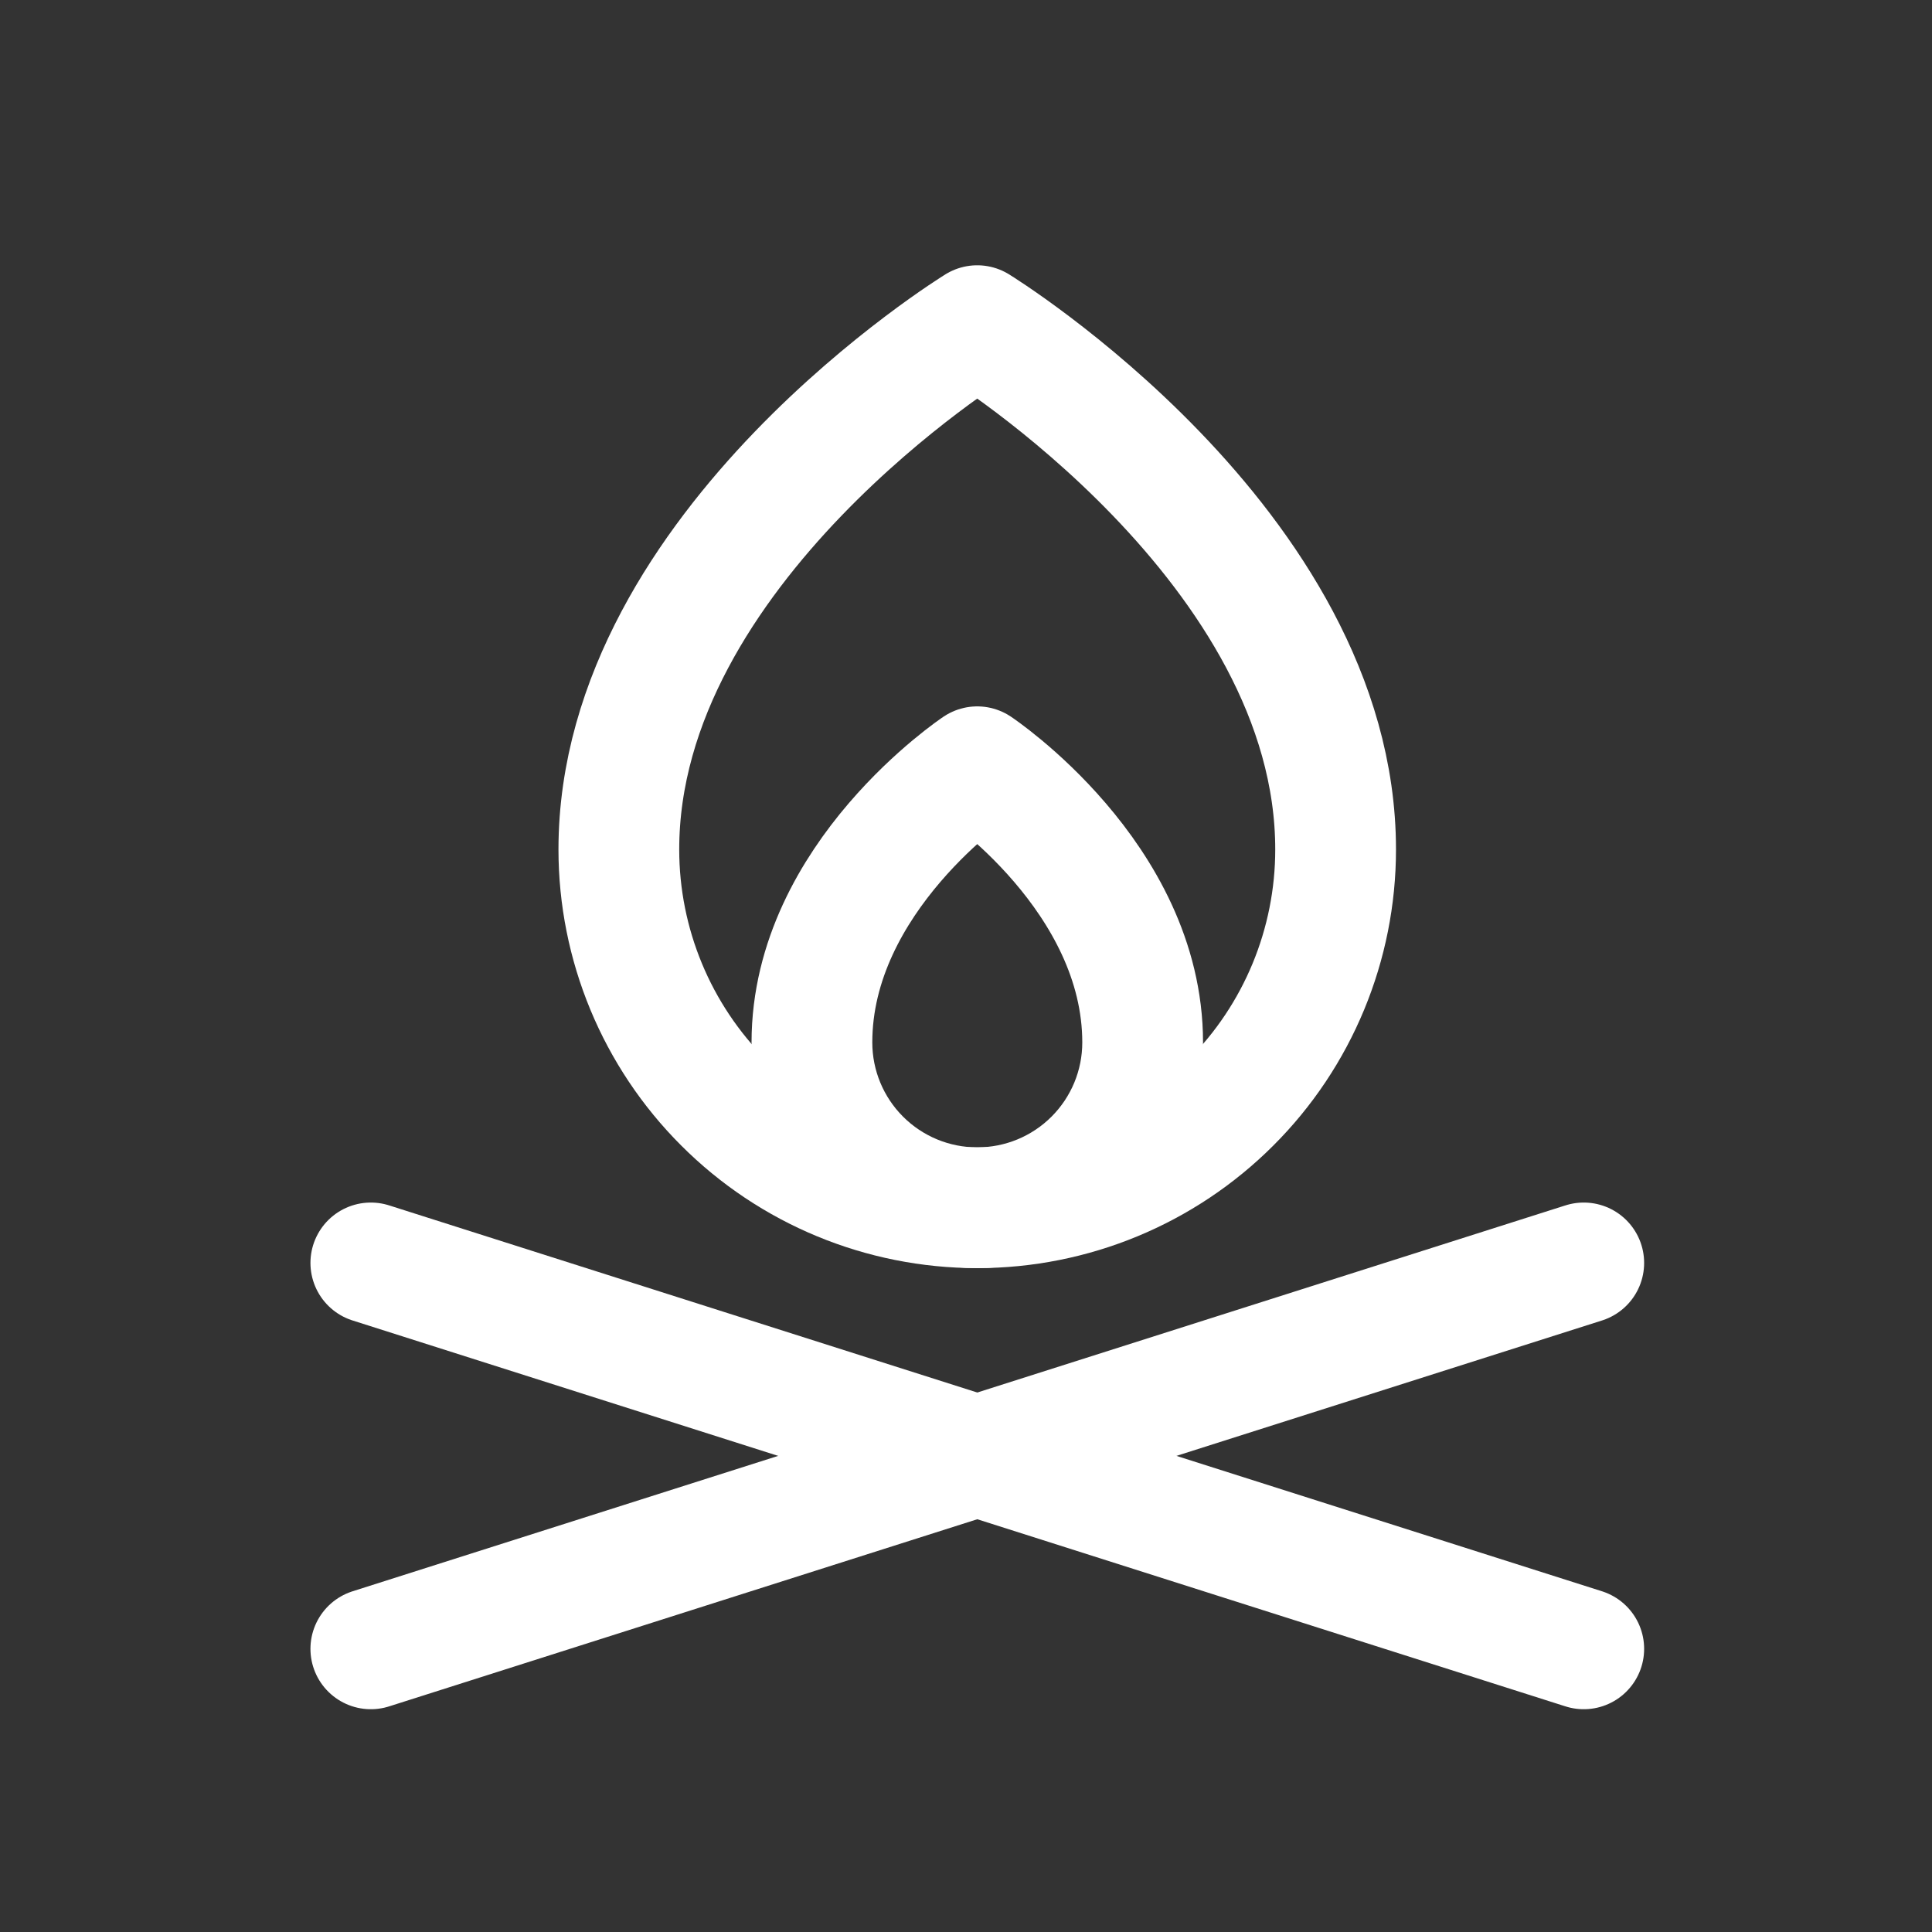 <svg width="16" height="16" viewBox="0 0 16 16" fill="none" xmlns="http://www.w3.org/2000/svg">
<rect x="0" y="0" width="16" height="16" fill="#333333" stroke="none"/>
<g id="Campfire" clip-path="url(#clip0_230_6990)">
<path id="Vector" d="M3.071 10.459L13.116 13.655" stroke="white" stroke-linecap="round" stroke-linejoin="round"/>
<path id="Vector_2" d="M13.116 10.459L3.071 13.655" stroke="white" stroke-linecap="round" stroke-linejoin="round"/>
<path id="Vector_3" d="M9.463 8.633C9.463 8.996 9.319 9.344 9.062 9.601C8.805 9.858 8.457 10.002 8.093 10.002C7.73 10.002 7.382 9.858 7.125 9.601C6.868 9.344 6.724 8.996 6.724 8.633C6.724 7.263 8.093 6.35 8.093 6.35C8.093 6.35 9.463 7.263 9.463 8.633Z" stroke="white" stroke-linecap="round" stroke-linejoin="round"/>
<path id="Vector_4" d="M11.061 7.035C11.061 7.822 10.749 8.577 10.192 9.133C9.635 9.69 8.881 10.002 8.093 10.002C7.306 10.002 6.551 9.69 5.995 9.133C5.438 8.577 5.125 7.822 5.125 7.035C5.125 4.523 8.093 2.697 8.093 2.697C8.093 2.697 11.061 4.523 11.061 7.035Z" stroke="white" stroke-linecap="round" stroke-linejoin="round"/>
</g>
<defs>
<clipPath id="clip0_230_6990">
<rect width="14.611" height="14.611" fill="white" transform="translate(0.788 0.87)"/>
</clipPath>
</defs>
</svg>
